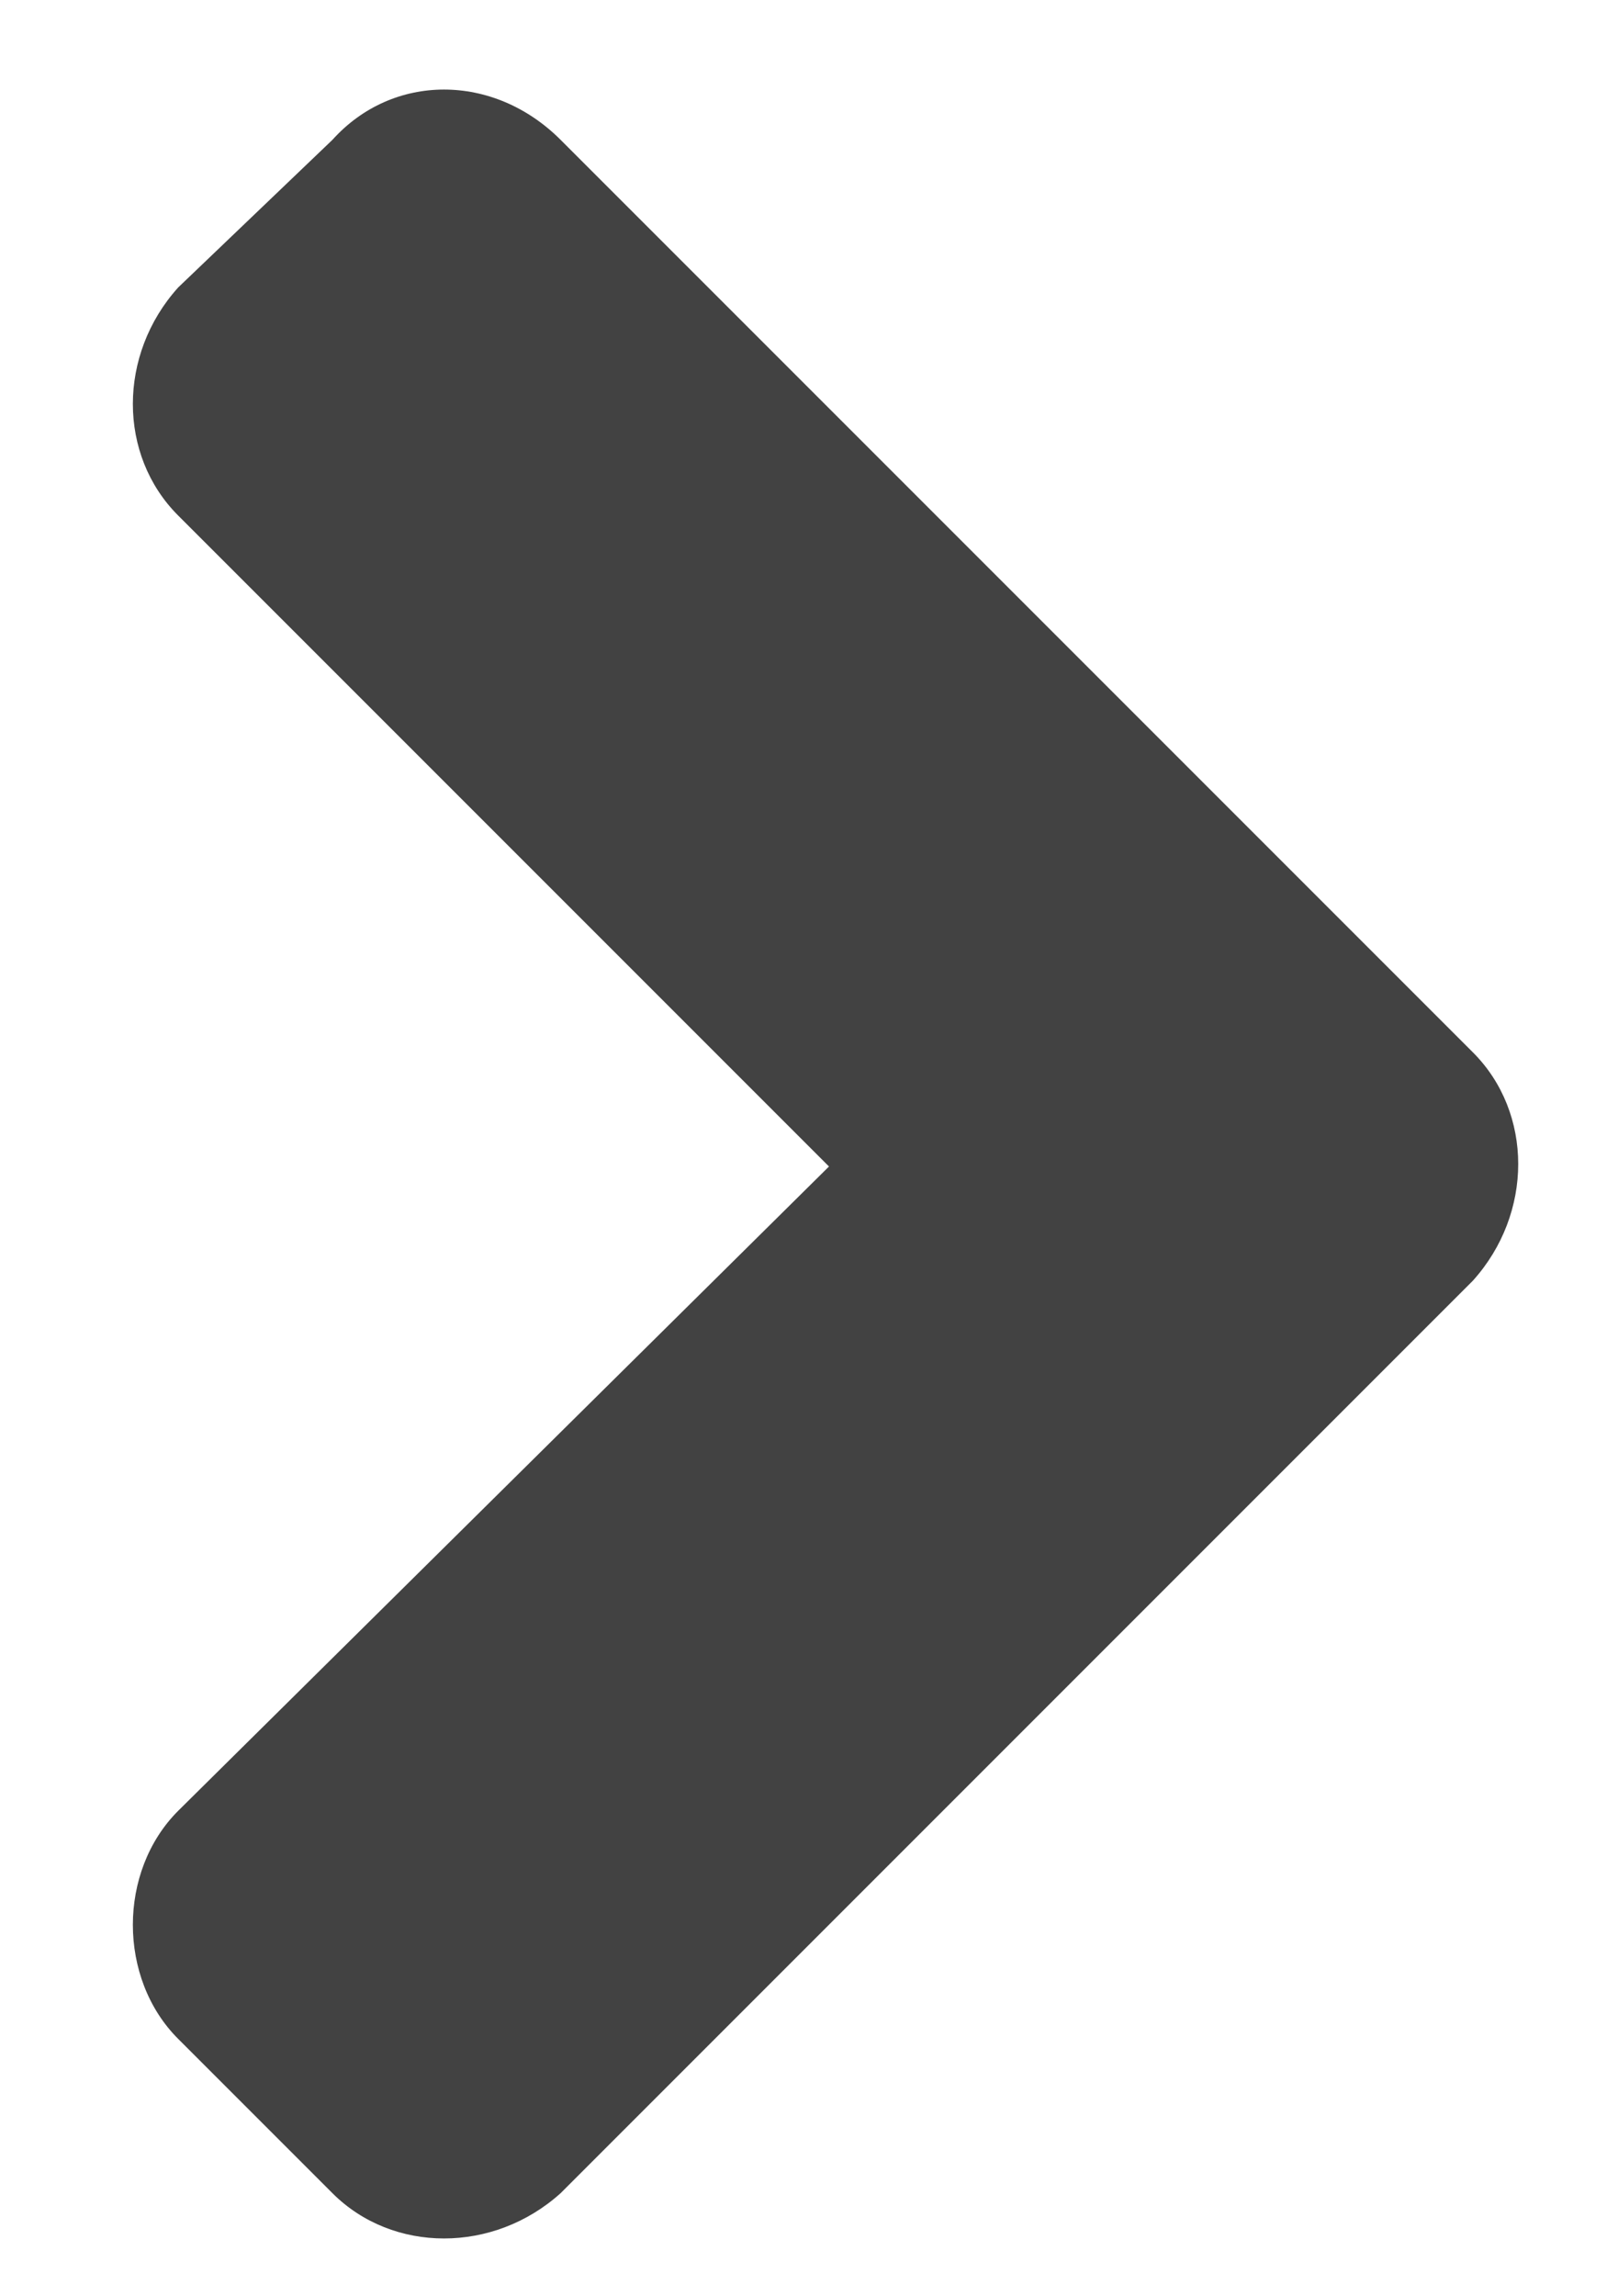 <svg width="7" height="10" viewBox="0 0 7 10" fill="none" xmlns="http://www.w3.org/2000/svg">
<path d="M6.416 5.577L2.442 9.551C2.15 9.814 1.711 9.814 1.448 9.551L0.776 8.879C0.513 8.616 0.513 8.149 0.776 7.886L3.611 5.08L0.776 2.245C0.513 1.982 0.513 1.544 0.776 1.252L1.448 0.609C1.711 0.317 2.15 0.317 2.442 0.609L6.416 4.583C6.679 4.846 6.679 5.285 6.416 5.577Z" fill="#424242"/>
</svg>
